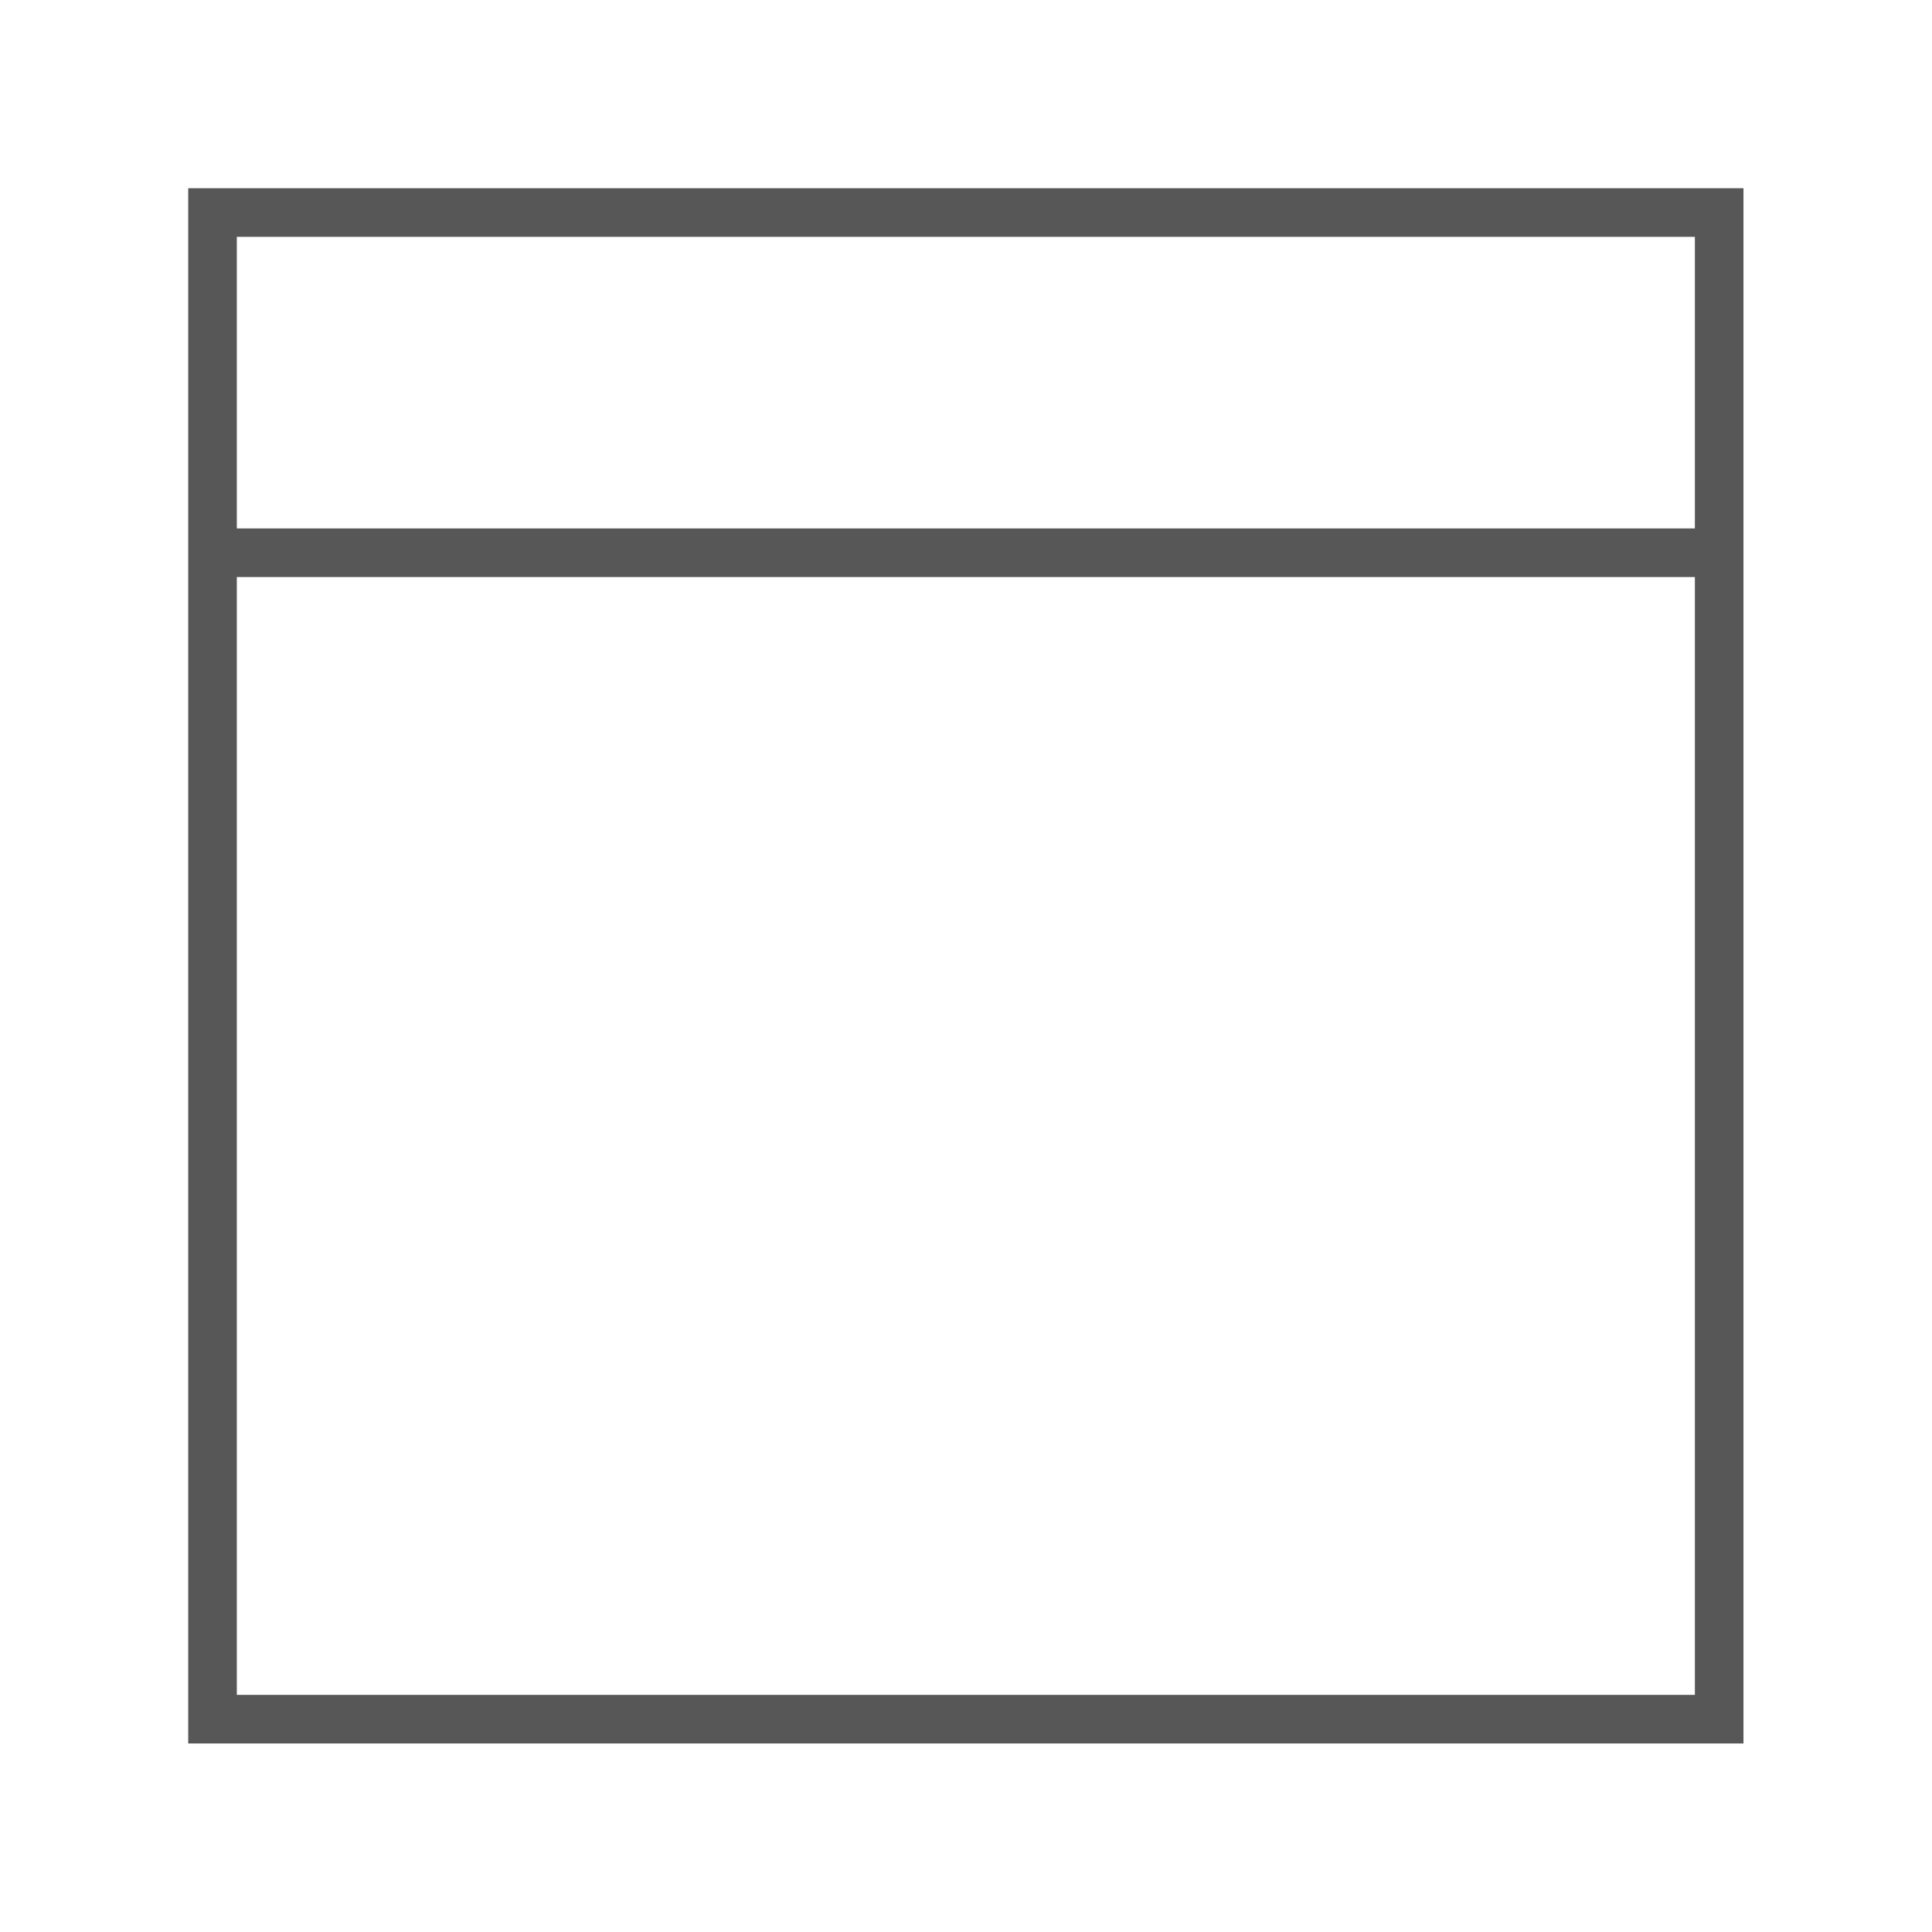 <?xml version='1.0' encoding='iso-8859-1'?>
<!-- Generator: Adobe Illustrator 19.1.0, SVG Export Plug-In . SVG Version: 6.00 Build 0)  -->
<svg id="Capa_1" xml:space="preserve" version="1.1" xmlns:atv="http://webmi.atvise.com/2007/svgext" width="64" height="64" x="0px" y="0px" style="enable-background:new 0 0 64 64" xmlns="http://www.w3.org/2000/svg" xmlns:xlink="http://www.w3.org/1999/xlink">
 <defs/>
 <g id="id_2" transform="matrix(0.805,0,0,0.805,6.235,6.235)" atv:refpy="32" atv:refpx="32">
  <g id="id_1" atv:refpy="32" atv:refpx="32">
   <path id="id_0" d="M0,14L0,16L0,64L64,64L64,16L64,14L64,0L0,0ZM62,62L2,62L2,16L62,16ZM2,2L62,2L62,14L2,14Z" fill="#575757" atv:refpy="32" atv:refpx="32"/>
  </g>
 </g>
 <g id="id_3" transform="matrix(1,0,0,1,30.543,27.221)" atv:refpy="27.221" atv:refpx="30.543"/>
 <g id="id_4" transform="matrix(1,0,0,1,30.543,27.221)" atv:refpy="27.221" atv:refpx="30.543"/>
 <g id="id_5" transform="matrix(1,0,0,1,30.543,27.221)" atv:refpy="27.221" atv:refpx="30.543"/>
 <g id="id_6" transform="matrix(1,0,0,1,30.543,27.221)" atv:refpy="27.221" atv:refpx="30.543"/>
 <g id="id_7" transform="matrix(1,0,0,1,30.543,27.221)" atv:refpy="27.221" atv:refpx="30.543"/>
 <g id="id_8" transform="matrix(1,0,0,1,30.543,27.221)" atv:refpy="27.221" atv:refpx="30.543"/>
 <g id="id_9" transform="matrix(1,0,0,1,30.543,27.221)" atv:refpy="27.221" atv:refpx="30.543"/>
 <g id="id_10" transform="matrix(1,0,0,1,30.543,27.221)" atv:refpy="27.221" atv:refpx="30.543"/>
 <g id="id_11" transform="matrix(1,0,0,1,30.543,27.221)" atv:refpy="27.221" atv:refpx="30.543"/>
 <g id="id_12" transform="matrix(1,0,0,1,30.543,27.221)" atv:refpy="27.221" atv:refpx="30.543"/>
 <g id="id_13" transform="matrix(1,0,0,1,30.543,27.221)" atv:refpy="27.221" atv:refpx="30.543"/>
 <g id="id_14" transform="matrix(1,0,0,1,30.543,27.221)" atv:refpy="27.221" atv:refpx="30.543"/>
 <g id="id_15" transform="matrix(1,0,0,1,30.543,27.221)" atv:refpy="27.221" atv:refpx="30.543"/>
 <g id="id_16" transform="matrix(1,0,0,1,30.543,27.221)" atv:refpy="27.221" atv:refpx="30.543"/>
 <g id="id_17" transform="matrix(1,0,0,1,30.543,27.221)" atv:refpy="27.221" atv:refpx="30.543"/>
</svg>
